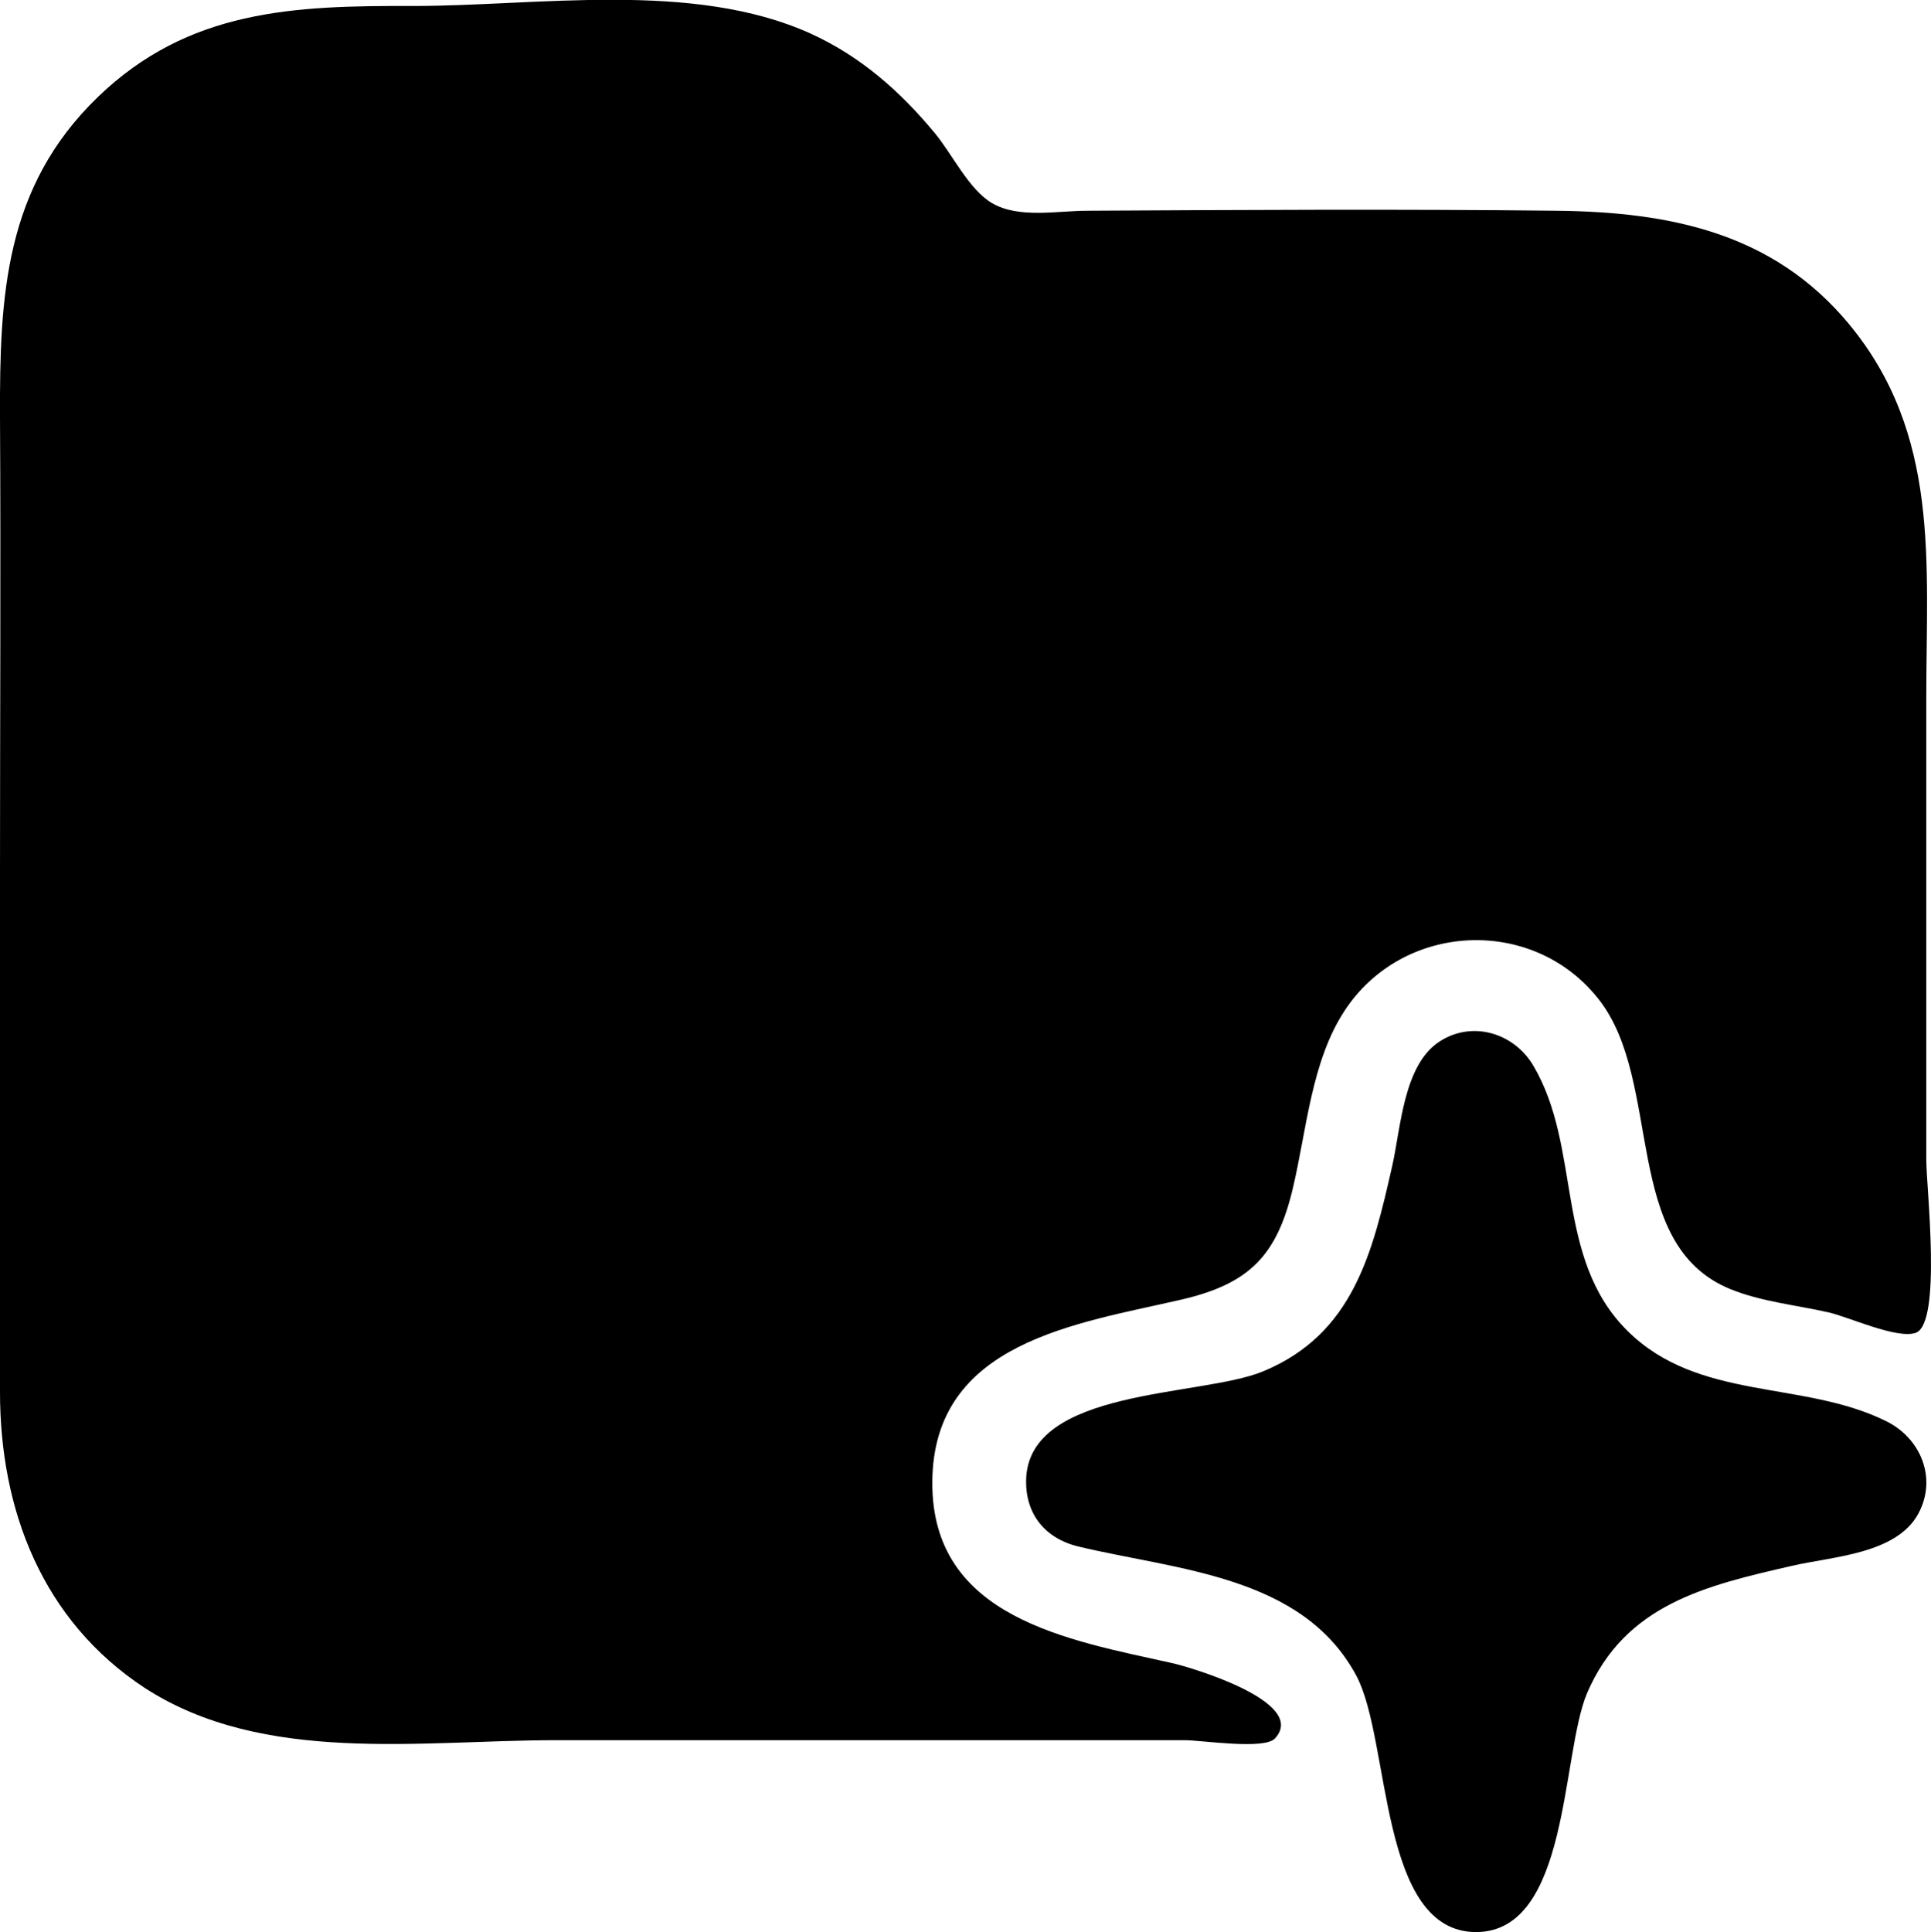 <?xml version="1.0" encoding="UTF-8"?>
<svg id="Layer_1" data-name="Layer 1" xmlns="http://www.w3.org/2000/svg" viewBox="0 0 45.09 45.11">
  <path d="m0,20.38C0,16.83.02,13.28,0,9.73c-.01-2.83.11-5.36,2.28-7.46C4.4.22,6.86.13,9.64.14c2.93,0,6.53-.6,9.28.64,1.17.53,2.1,1.35,2.91,2.33.4.48.79,1.31,1.33,1.63.63.37,1.53.18,2.23.18,3.65-.02,7.3-.04,10.96,0,2.64.03,5.05.51,6.82,2.64,2.14,2.58,1.81,5.57,1.81,8.72,0,3.6,0,7.2,0,10.81,0,.61.37,3.82-.25,4.03-.44.15-1.58-.38-2.04-.48-.75-.17-1.57-.25-2.28-.54-2.57-1.04-1.56-4.84-3.08-6.77-1.54-1.96-4.59-1.8-5.94.28-.77,1.18-.88,2.78-1.2,4.13-.37,1.57-1.01,2.23-2.59,2.6-2.47.57-5.81.99-5.83,4.26-.02,3.18,3.18,3.69,5.6,4.23.37.08,3.2.9,2.4,1.76-.25.27-1.71.04-2.1.04-.92,0-1.85,0-2.77,0-3.97,0-7.94,0-11.92,0-3.15,0-6.82.58-9.6-1.22C.99,37.84,0,35.26,0,32.5,0,28.46,0,24.42,0,20.38Z"/>
  <path d="m23.96,34.57c.03-2.17,4.08-1.95,5.53-2.55,2.11-.87,2.56-2.77,3.02-4.8.2-.88.26-2.35,1.1-2.9.78-.51,1.76-.19,2.2.57,1.13,1.92.48,4.48,2.19,6.18,1.66,1.65,4.1,1.15,6.04,2.11.8.39,1.2,1.32.76,2.15-.51.96-2.02,1.01-2.96,1.23-2.01.46-3.89.9-4.78,2.97-.61,1.44-.41,5.57-2.59,5.58-2.28,0-1.99-4.48-2.8-5.99-1.26-2.34-4.18-2.46-6.48-3.01-.8-.19-1.24-.77-1.23-1.54Z"/>
</svg>